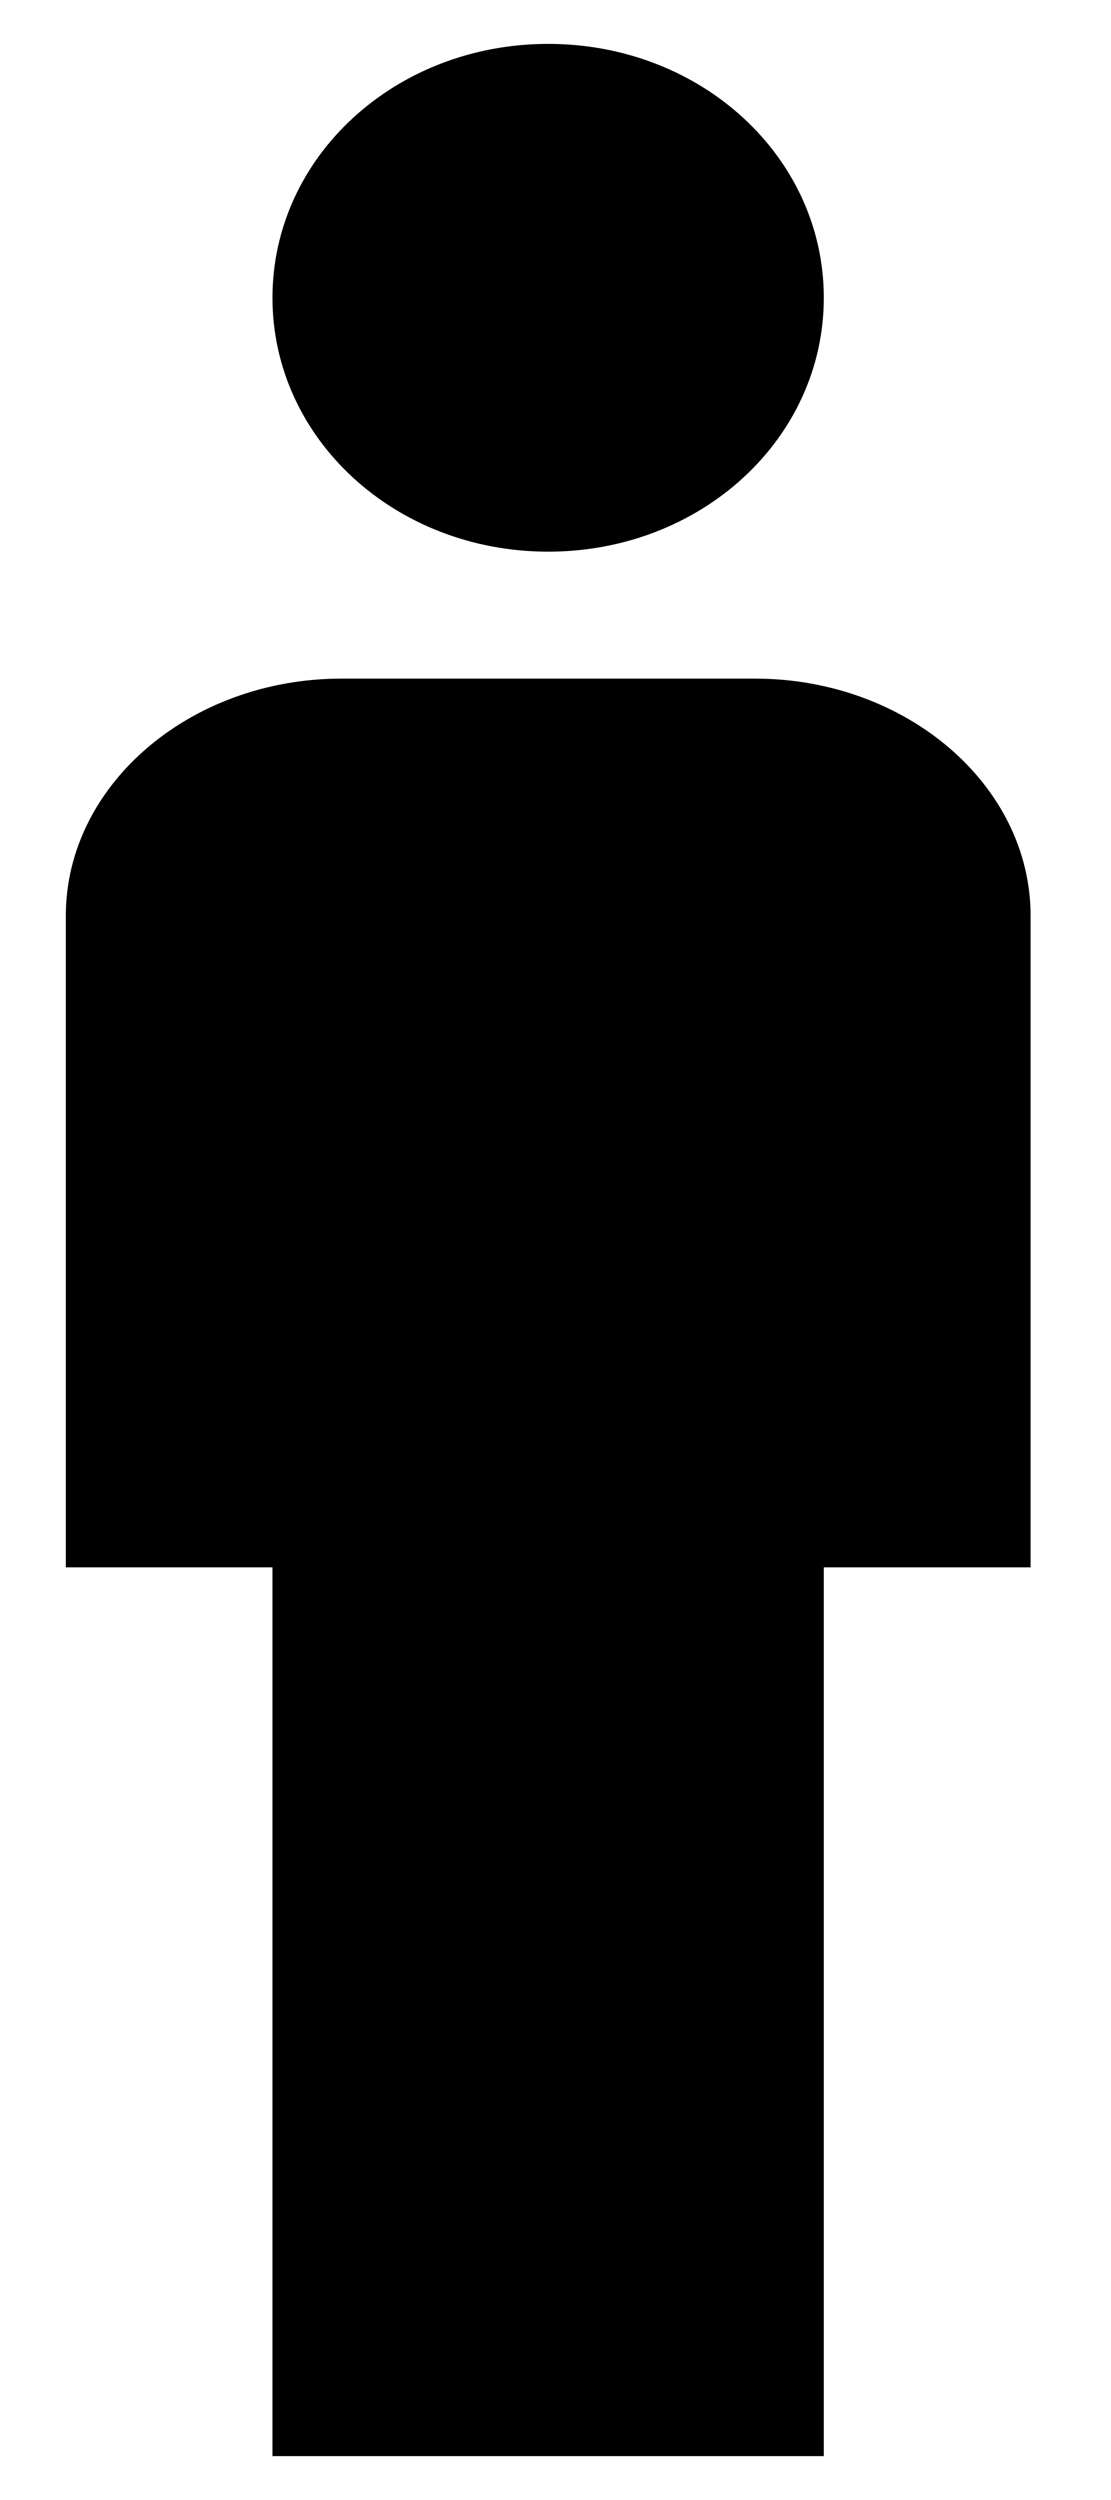 <svg width="8px" height="18px" viewBox="0 0 8 18" version="1.1" xmlns="http://www.w3.org/2000/svg" xmlns:xlink="http://www.w3.org/1999/xlink">
    <defs></defs>
    <g id="Symbols" stroke="none" stroke-width="1" fill="none" fill-rule="evenodd">
        <g id="icon/default/place" fill="#000000" fill-rule="nonzero">
            <path d="M1.962,17.684 L1.962,11.285 L0.474,11.285 L0.474,6.593 C0.474,5.654 1.367,4.886 2.459,4.886 L5.436,4.886 C6.528,4.886 7.421,5.654 7.421,6.593 L7.421,11.285 L5.932,11.285 L5.932,17.684 L1.962,17.684 Z M3.947,3.972 C5.049,3.972 5.932,3.159 5.932,2.144 C5.932,1.129 5.049,0.316 3.947,0.316 C2.846,0.316 1.962,1.129 1.962,2.144 C1.962,3.159 2.846,3.972 3.947,3.972 Z" id="Shape"></path>
        </g>
    </g>
</svg>